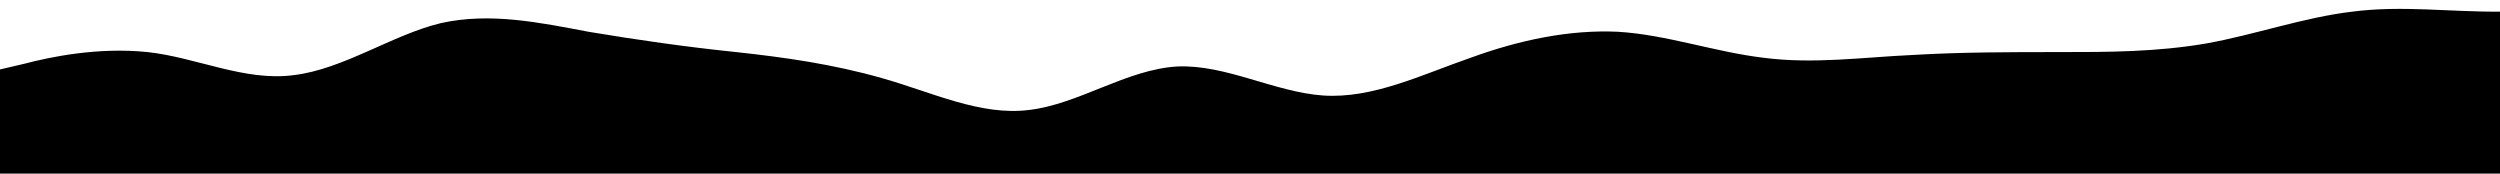 <svg viewBox="0 0 1440 100" version="1.1" xmlns="http://www.w3.org/2000/svg">
	<path style="transform:translate(0, 0px); opacity:1" d="M0,40L14.1,36.7C28.2,33,56,27,85,30C112.9,33,141,47,169,43.3C197.6,40,226,20,254,13.3C282.4,7,311,13,339,18.3C367.1,23,395,27,424,30C451.8,33,480,37,508,45C536.5,53,565,67,593,63.3C621.2,60,649,40,678,38.3C705.9,37,734,53,762,55C790.6,57,819,43,847,33.3C875.3,23,904,17,932,18.3C960,20,988,30,1016,33.3C1044.7,37,1073,33,1101,31.7C1129.4,30,1158,30,1186,30C1214.1,30,1242,30,1271,25C1298.8,20,1327,10,1355,6.7C1383.5,3,1412,7,1440,6.7C1468.2,7,1496,3,1525,11.7C1552.9,20,1581,40,1609,55C1637.6,70,1666,80,1694,75C1722.4,70,1751,50,1779,36.7C1807.1,23,1835,17,1864,16.7C1891.8,17,1920,23,1948,33.3C1976.5,43,2005,57,2019,63.3L2032.9,70L2032.9,100L2018.8,100C2004.7,100,1976,100,1948,100C1920,100,1892,100,1864,100C1835.3,100,1807,100,1779,100C1750.6,100,1722,100,1694,100C1665.9,100,1638,100,1609,100C1581.2,100,1553,100,1525,100C1496.5,100,1468,100,1440,100C1411.8,100,1384,100,1355,100C1327.1,100,1299,100,1271,100C1242.4,100,1214,100,1186,100C1157.6,100,1129,100,1101,100C1072.9,100,1045,100,1016,100C988.2,100,960,100,932,100C903.5,100,875,100,847,100C818.8,100,791,100,762,100C734.1,100,706,100,678,100C649.4,100,621,100,593,100C564.7,100,536,100,508,100C480,100,452,100,424,100C395.3,100,367,100,339,100C310.6,100,282,100,254,100C225.9,100,198,100,169,100C141.2,100,113,100,85,100C56.5,100,28,100,14,100L0,100Z">
	</path>
</svg>
